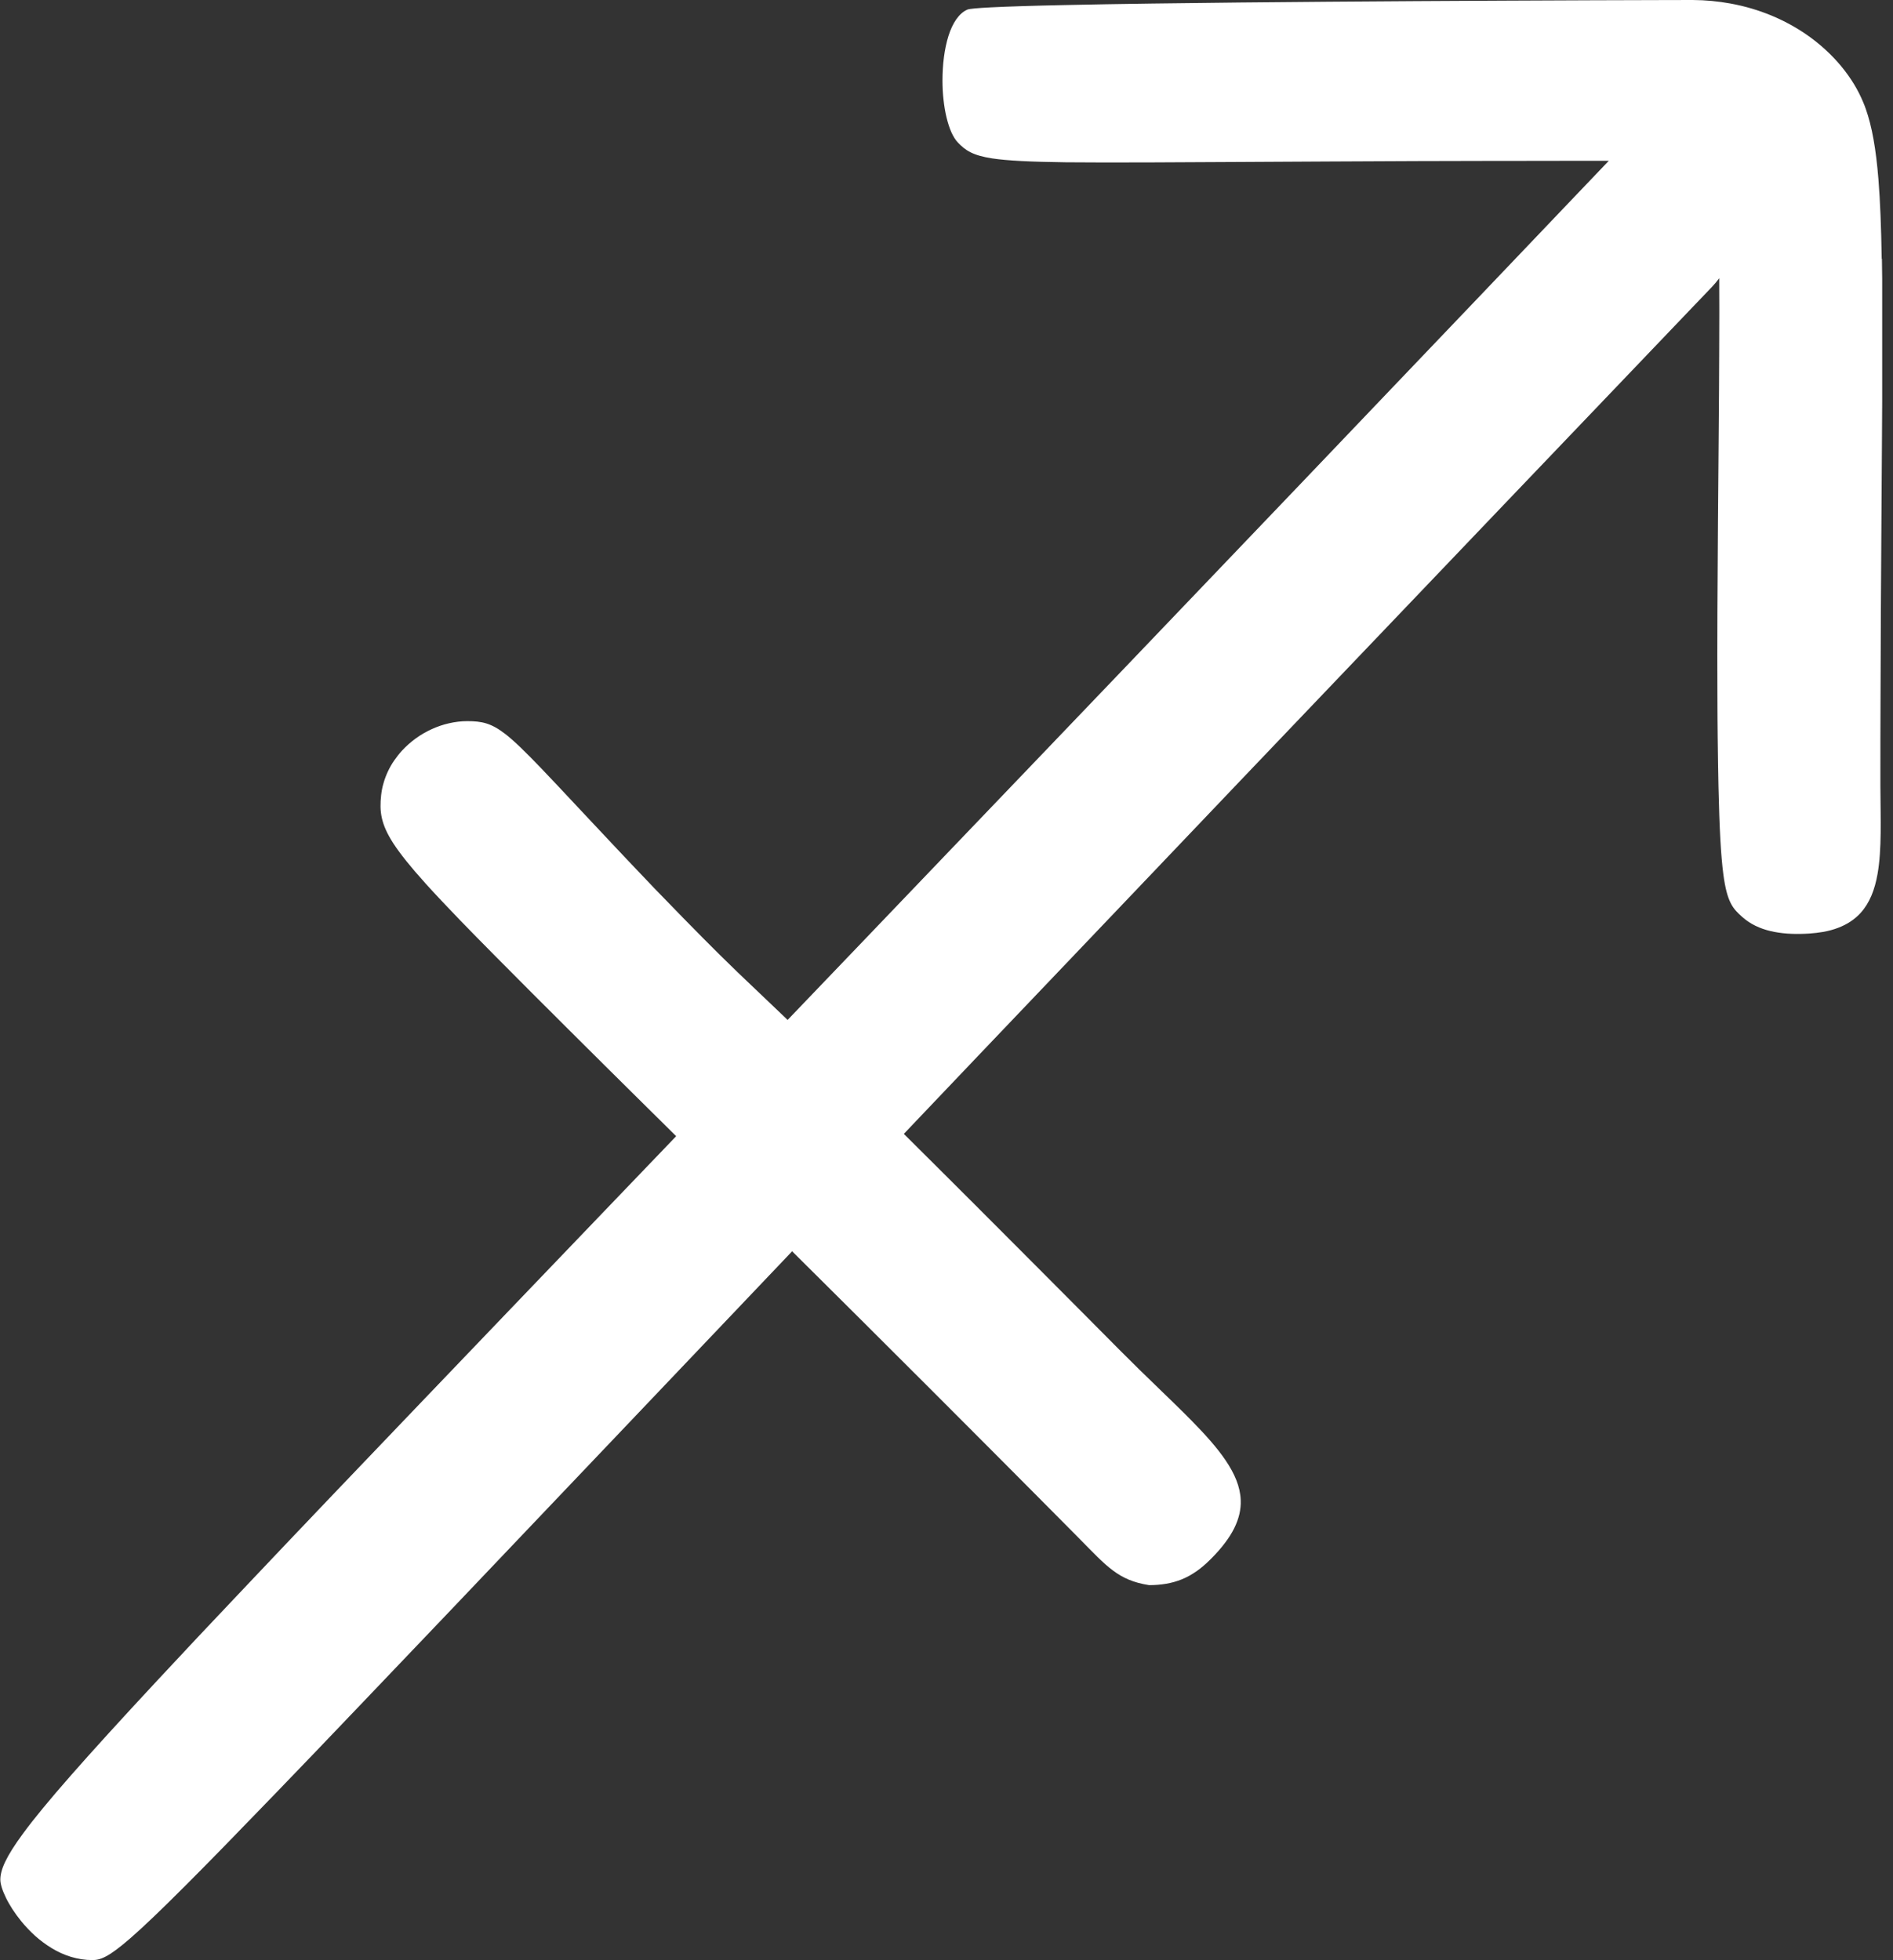<svg width="56" height="58" viewBox="0 0 56 58" fill="none" xmlns="http://www.w3.org/2000/svg">
<rect x="0" y="0" width="56" height="58" fill="#333333" stroke="none"/>
<g clip-path="url(#clip0_6076_63)">
<path d="M55.666 7.656C55.651 6.714 55.62 5.944 55.569 5.304C55.495 4.395 55.378 3.744 55.196 3.226C55.173 3.16 55.149 3.096 55.122 3.034C54.822 2.301 54.242 1.577 53.436 1.02C52.814 0.592 52.057 0.261 51.185 0.103C50.834 0.039 50.463 0.002 50.075 0C50.063 0 49.729 0 49.152 0.002C48.641 0.002 47.936 0.006 47.097 0.008C46.328 0.01 45.449 0.014 44.495 0.019C43.671 0.023 42.795 0.027 41.892 0.033C41.039 0.039 40.163 0.045 39.289 0.051C38.413 0.058 37.537 0.066 36.686 0.074C35.783 0.084 34.905 0.093 34.081 0.105C33.123 0.119 32.24 0.132 31.475 0.15C30.558 0.169 29.811 0.193 29.311 0.218C28.923 0.238 28.681 0.259 28.624 0.282C28.496 0.335 28.386 0.434 28.291 0.569C28.197 0.703 28.119 0.87 28.058 1.063C27.998 1.254 27.953 1.468 27.924 1.692C27.895 1.916 27.881 2.152 27.881 2.385C27.881 2.578 27.891 2.769 27.912 2.952C27.932 3.135 27.961 3.31 28 3.472C28.039 3.633 28.086 3.781 28.142 3.908C28.199 4.034 28.263 4.14 28.337 4.217C28.56 4.453 28.78 4.599 29.352 4.687C29.803 4.755 30.47 4.788 31.528 4.802C32.212 4.809 33.063 4.809 34.123 4.805C34.876 4.802 35.736 4.798 36.719 4.792C37.504 4.788 38.368 4.782 39.318 4.778C40.12 4.774 40.984 4.77 41.917 4.766C42.598 4.765 43.316 4.763 44.071 4.761C44.223 4.761 44.371 4.761 44.516 4.761C45.552 4.761 46.407 4.757 47.115 4.757C47.283 4.757 47.441 4.757 47.593 4.757C47.181 5.189 46.773 5.617 46.367 6.042C45.484 6.971 44.614 7.882 43.763 8.774C42.877 9.702 42.009 10.614 41.156 11.505C40.268 12.436 39.4 13.345 38.55 14.237C37.66 15.168 36.792 16.079 35.941 16.967C35.049 17.9 34.179 18.809 33.332 19.697C32.439 20.631 31.57 21.541 30.722 22.425C29.826 23.361 28.956 24.27 28.111 25.152C27.212 26.091 26.343 27 25.501 27.88C24.746 28.669 24.012 29.434 23.3 30.178C22.916 29.81 22.621 29.532 22.354 29.276C21.995 28.936 21.68 28.636 21.265 28.225C20.976 27.939 20.639 27.598 20.2 27.15C19.952 26.897 19.675 26.611 19.355 26.28C19.285 26.206 19.216 26.134 19.148 26.062C18.767 25.663 18.422 25.299 18.108 24.964C17.72 24.551 17.376 24.185 17.072 23.86C16.662 23.422 16.323 23.059 16.034 22.758C15.55 22.253 15.215 21.924 14.94 21.712C14.528 21.395 14.253 21.338 13.823 21.338C13.642 21.338 13.46 21.36 13.283 21.401C13.105 21.441 12.934 21.5 12.768 21.576C12.602 21.652 12.444 21.743 12.298 21.85C12.151 21.957 12.015 22.078 11.892 22.21C11.808 22.302 11.732 22.399 11.662 22.501C11.591 22.602 11.531 22.709 11.478 22.82C11.426 22.931 11.381 23.046 11.348 23.165C11.312 23.283 11.289 23.404 11.275 23.529C11.223 24.008 11.264 24.378 11.636 24.954C11.841 25.269 12.146 25.649 12.588 26.14C12.873 26.455 13.215 26.819 13.624 27.242C13.937 27.565 14.288 27.923 14.684 28.322C15.01 28.651 15.365 29.008 15.751 29.395C16.02 29.666 16.307 29.95 16.61 30.252C16.68 30.322 16.752 30.392 16.822 30.464C17.164 30.805 17.521 31.159 17.895 31.531C18.239 31.872 18.598 32.228 18.97 32.596C19.302 32.925 19.647 33.266 20.003 33.618C19.193 34.464 18.414 35.276 17.667 36.054C16.75 37.01 15.882 37.918 15.055 38.78C14.13 39.746 13.261 40.653 12.444 41.508C11.508 42.487 10.639 43.395 9.835 44.238C8.881 45.239 8.017 46.148 7.235 46.976C6.247 48.017 5.391 48.928 4.649 49.727C3.584 50.872 2.753 51.785 2.107 52.521C1.461 53.257 1.001 53.816 0.681 54.252C0.17 54.947 0.01 55.329 0.01 55.617C0.01 55.677 0.023 55.755 0.051 55.845C0.078 55.934 0.119 56.035 0.172 56.144C0.224 56.254 0.291 56.37 0.367 56.489C0.445 56.608 0.533 56.73 0.632 56.851C0.753 56.999 0.89 57.143 1.04 57.28C1.19 57.414 1.356 57.538 1.534 57.646C1.711 57.753 1.9 57.84 2.101 57.901C2.302 57.961 2.513 57.996 2.733 57.996C2.968 57.996 3.206 57.914 3.851 57.354C4.23 57.025 4.747 56.532 5.484 55.794C6.16 55.118 7.018 54.238 8.122 53.093C8.874 52.315 9.738 51.413 10.735 50.367C11.519 49.548 12.383 48.64 13.34 47.636C14.142 46.794 15.008 45.883 15.942 44.9C16.756 44.045 17.622 43.134 18.545 42.164C19.366 41.3 20.233 40.389 21.146 39.429C21.878 38.66 22.638 37.857 23.433 37.024C23.729 37.318 24.032 37.62 24.342 37.927C24.691 38.276 25.048 38.63 25.415 38.994C25.764 39.343 26.121 39.699 26.486 40.063C26.835 40.412 27.192 40.77 27.557 41.132C27.906 41.483 28.263 41.839 28.626 42.203C28.976 42.554 29.333 42.912 29.694 43.274C30.043 43.627 30.4 43.983 30.761 44.347C31.11 44.699 31.465 45.058 31.826 45.42C31.863 45.457 31.898 45.494 31.935 45.531C32.337 45.936 32.62 46.243 32.919 46.465C33.217 46.689 33.531 46.83 33.994 46.902C34.171 46.902 34.339 46.888 34.499 46.861C34.659 46.833 34.811 46.791 34.962 46.73C35.112 46.67 35.256 46.588 35.402 46.487C35.535 46.393 35.666 46.282 35.8 46.148C35.812 46.136 35.824 46.123 35.837 46.111C35.994 45.953 36.128 45.8 36.239 45.651C36.353 45.502 36.442 45.358 36.513 45.215C36.583 45.073 36.633 44.933 36.665 44.797C36.696 44.658 36.71 44.524 36.704 44.388C36.69 43.993 36.526 43.605 36.249 43.198C36.003 42.836 35.666 42.458 35.262 42.047C34.94 41.718 34.575 41.368 34.183 40.988C33.865 40.681 33.527 40.352 33.176 39.999C33.153 39.974 33.129 39.95 33.104 39.927C32.735 39.555 32.38 39.197 32.039 38.854C31.668 38.48 31.313 38.124 30.971 37.781C30.599 37.406 30.244 37.049 29.904 36.711C29.528 36.333 29.173 35.976 28.835 35.64C28.455 35.26 28.099 34.904 27.764 34.571C27.397 34.205 27.056 33.866 26.738 33.55C27.452 32.801 28.189 32.026 28.948 31.227C29.789 30.345 30.655 29.434 31.553 28.494C32.396 27.61 33.264 26.698 34.158 25.76C35.002 24.874 35.871 23.963 36.762 23.026C37.609 22.138 38.477 21.227 39.369 20.294C40.218 19.405 41.086 18.495 41.976 17.563C42.826 16.671 43.694 15.762 44.582 14.833C45.433 13.941 46.303 13.032 47.191 12.103C48.044 11.211 48.914 10.302 49.799 9.373C50.082 9.077 50.363 8.783 50.65 8.483C50.726 8.404 50.794 8.32 50.859 8.232C50.863 8.857 50.863 9.549 50.859 10.287C50.857 11.1 50.851 11.971 50.843 12.868C50.837 13.715 50.83 14.588 50.822 15.462C50.816 16.332 50.81 17.206 50.806 18.061C50.802 18.959 50.802 19.835 50.806 20.663C50.806 21.06 50.81 21.445 50.814 21.817C50.82 22.36 50.828 22.843 50.837 23.274C50.865 24.526 50.91 25.326 50.98 25.861C51.091 26.708 51.267 26.889 51.544 27.135C51.661 27.238 51.79 27.324 51.93 27.392C52.069 27.46 52.219 27.512 52.375 27.549C52.533 27.586 52.697 27.61 52.868 27.623C53.038 27.635 53.216 27.637 53.395 27.629C53.44 27.627 53.483 27.625 53.528 27.622C53.668 27.612 53.801 27.596 53.924 27.575C54.092 27.546 54.242 27.505 54.379 27.452C54.517 27.399 54.64 27.337 54.749 27.263C54.859 27.189 54.956 27.107 55.04 27.014C55.311 26.716 55.462 26.323 55.543 25.859C55.672 25.131 55.631 24.232 55.627 23.258C55.627 23.213 55.627 23.169 55.627 23.124C55.627 22.271 55.627 21.457 55.631 20.676C55.633 19.765 55.637 18.902 55.641 18.087C55.645 17.168 55.651 16.305 55.657 15.495C55.663 14.56 55.668 13.696 55.674 12.898C55.68 11.94 55.686 11.075 55.686 10.29C55.686 9.286 55.686 8.417 55.672 7.66L55.666 7.656Z" fill="white"/>
</g>
<defs>
<clipPath id="clip0_6076_63">
<rect width="55.68" height="58" fill="white"/>
</clipPath>
</defs>
</svg>
